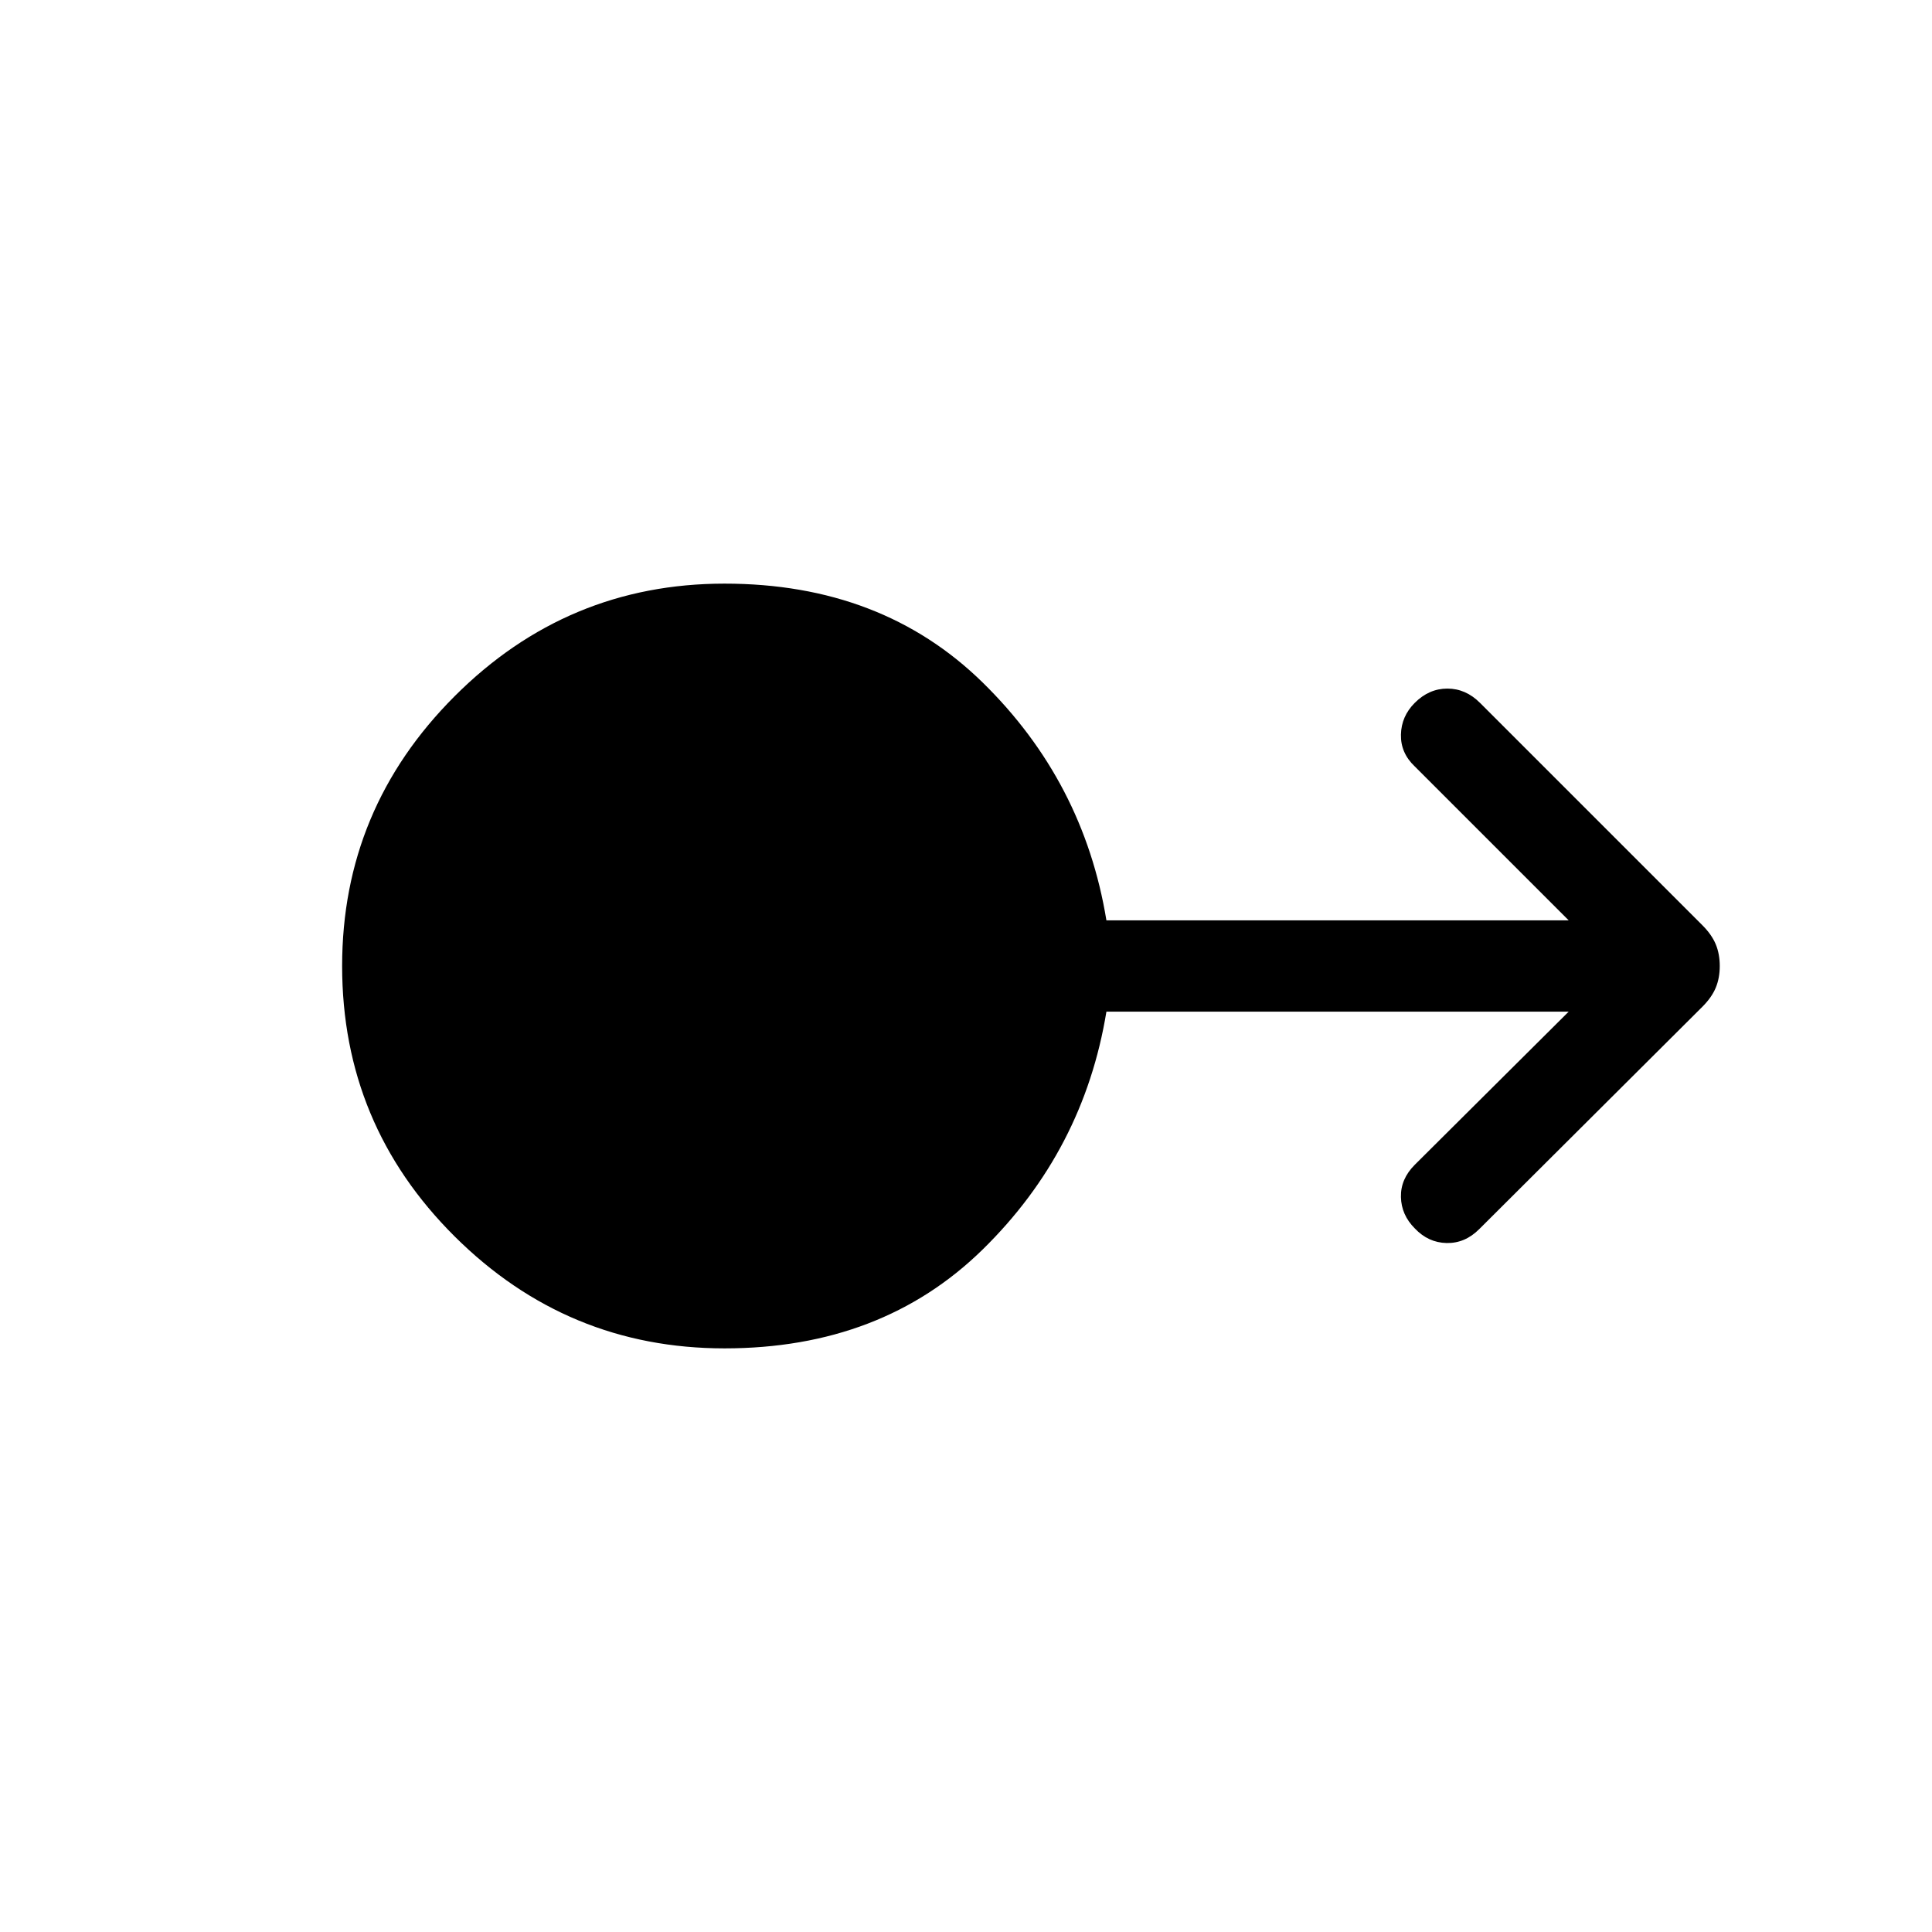<svg xmlns="http://www.w3.org/2000/svg" width="48" height="48" viewBox="0 -960 960 960"><path d="M360-290.001q-78.154 0-134.076-55.615Q170.001-401.231 170.001-480q0-78.154 55.923-134.076Q281.846-669.999 360-669.999t128.307 49.153q50.154 49.154 61.462 118.154h229.694L703-579.154q-7.076-6.692-6.884-15.807.192-9.115 6.884-15.808 7.077-7.076 16.192-7.076t16.192 7.076l110.538 110.538q4.615 4.616 6.615 9.423 2 4.808 2 10.808t-2 10.808q-2 4.807-6.615 9.423L735-349.231q-7.077 7.076-16.192 6.884-9.115-.192-15.808-7.269-6.692-6.692-6.884-15.615-.192-8.923 6.884-16l76.463-76.077H549.769q-11.308 69-61.462 118.154Q438.154-290.001 360-290.001Z"/></svg>